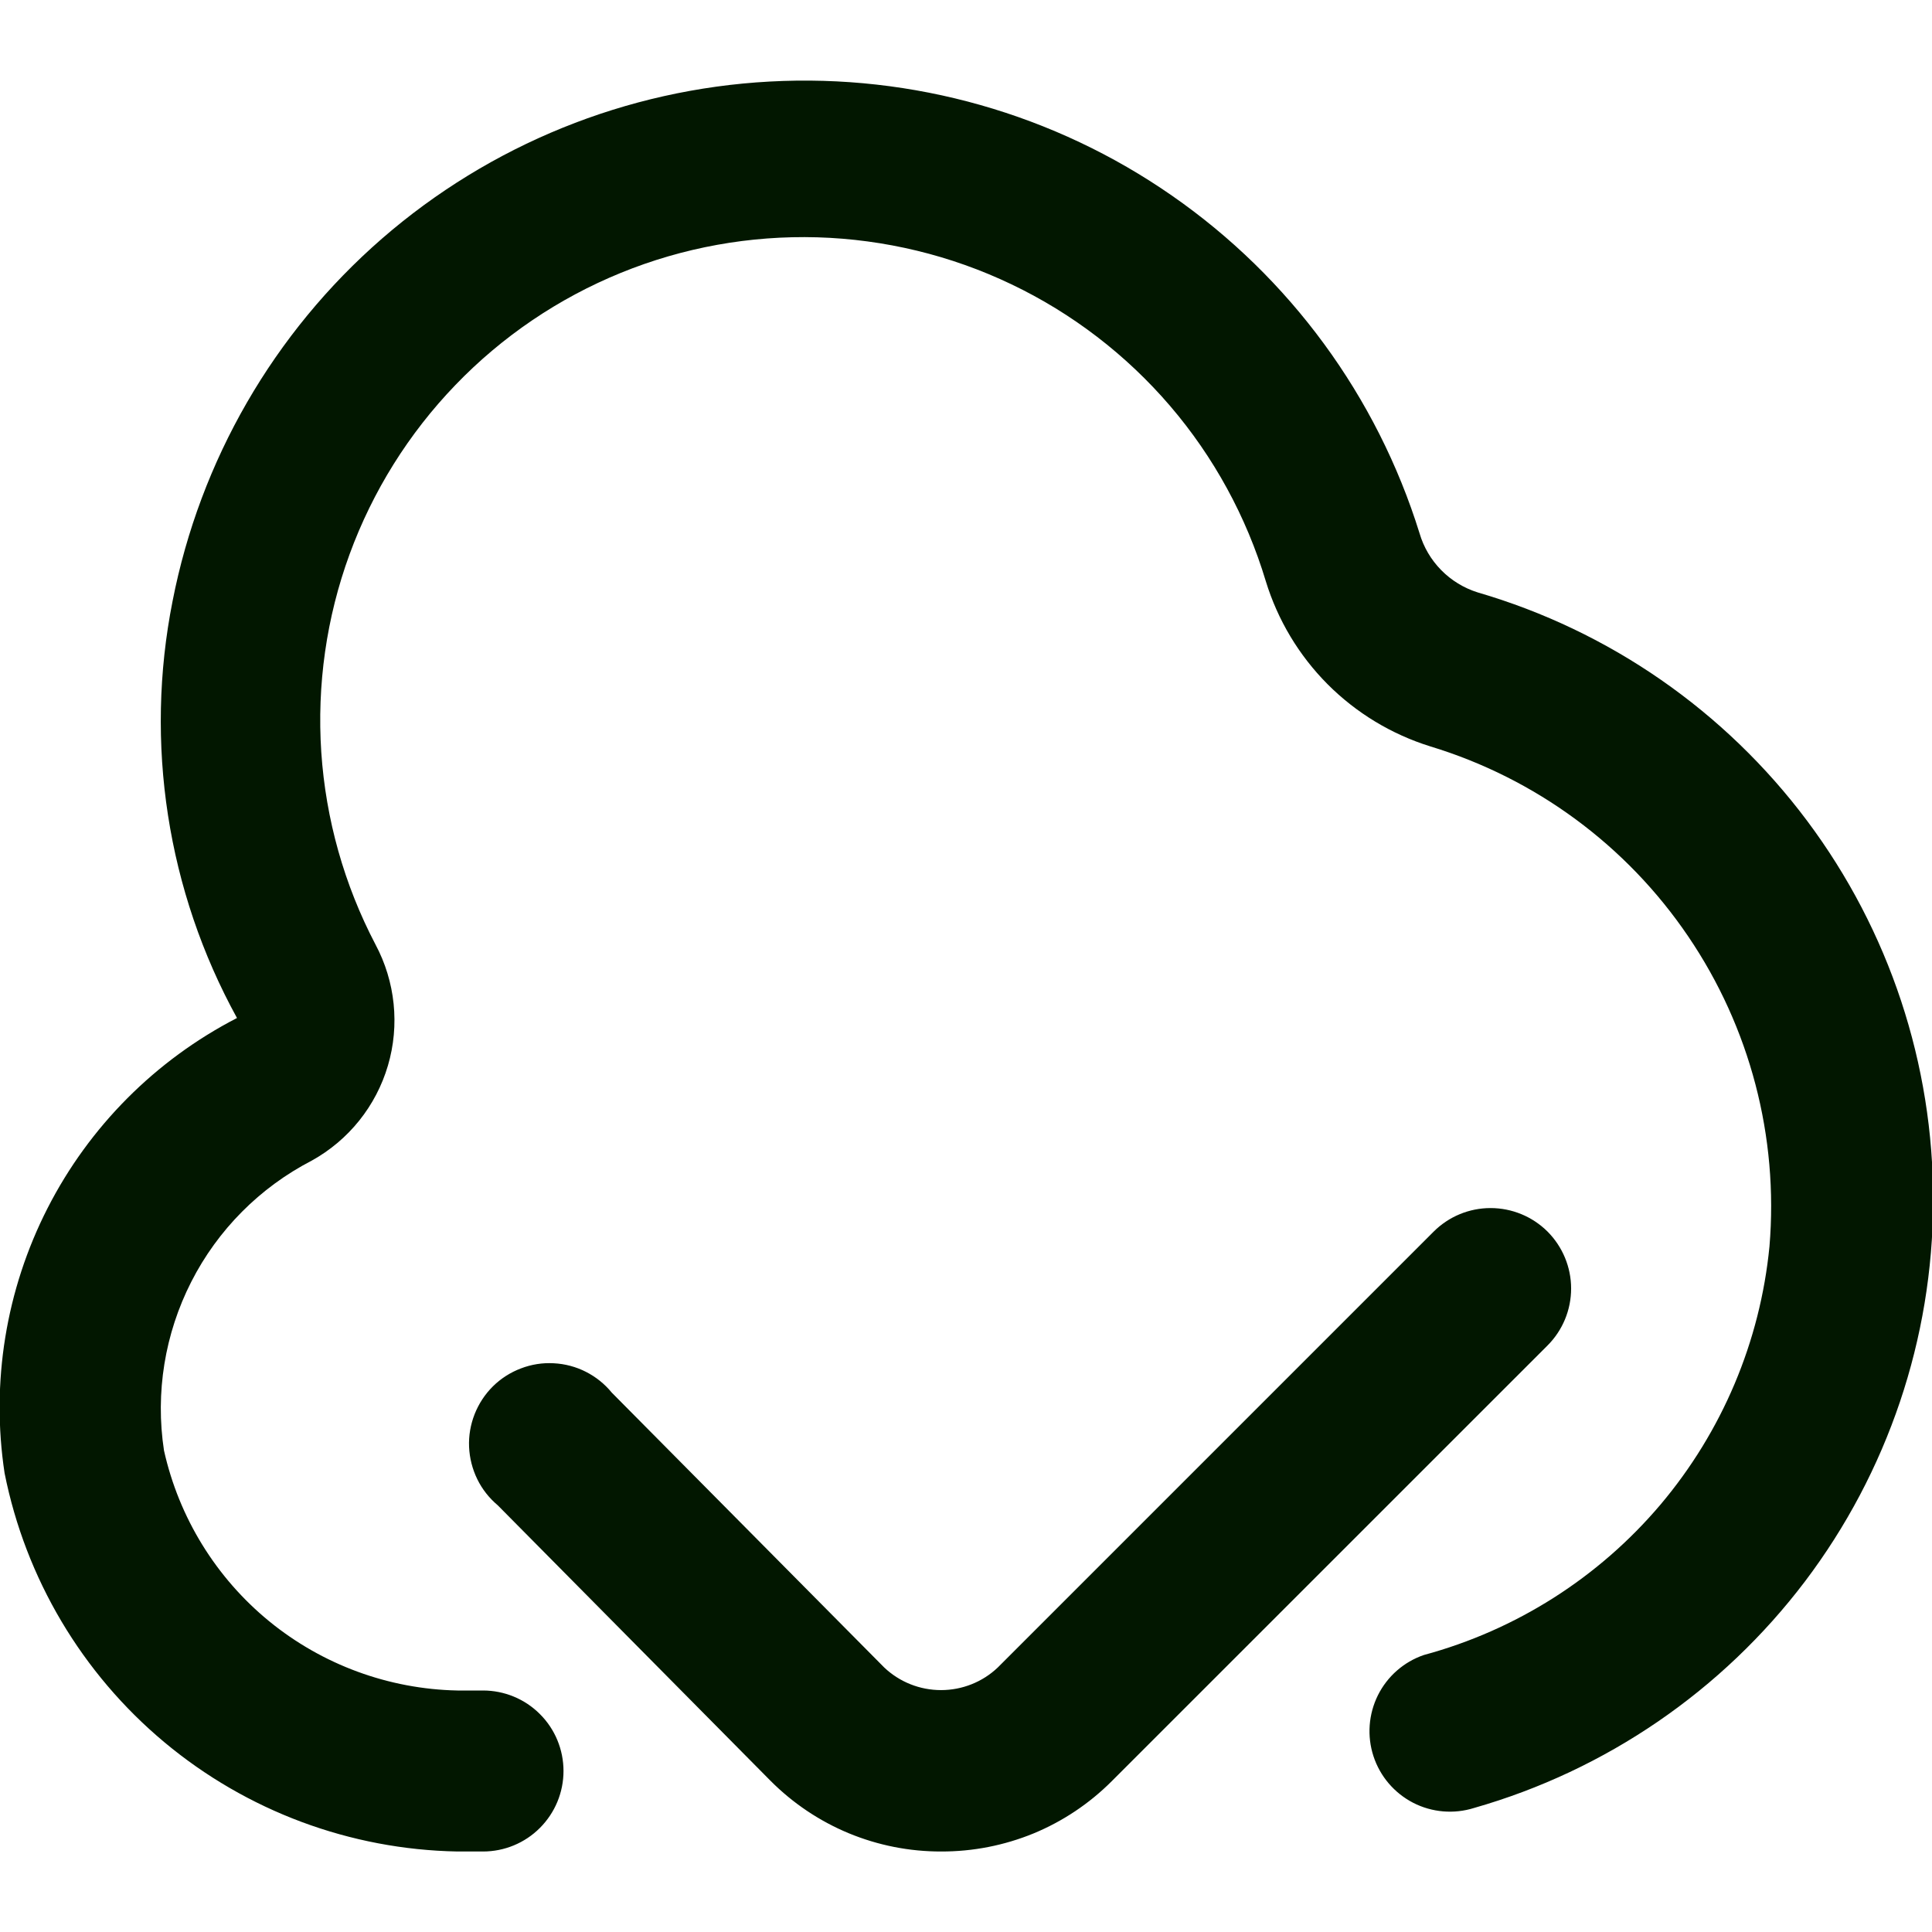 <svg width="24" height="24" viewBox="0 0 24 24" fill="none" xmlns="http://www.w3.org/2000/svg">
<g clip-path="url(#clip0_195_76433)">
<path d="M11.692 23C11.298 23.001 10.908 22.924 10.543 22.773C10.179 22.622 9.849 22.4 9.571 22.121L6.184 18.7C6.077 18.61 5.99 18.5 5.929 18.375C5.868 18.25 5.833 18.113 5.827 17.974C5.821 17.835 5.845 17.697 5.896 17.567C5.947 17.438 6.024 17.32 6.123 17.222C6.222 17.124 6.341 17.048 6.471 16.999C6.601 16.949 6.74 16.927 6.879 16.935C7.018 16.942 7.154 16.978 7.278 17.041C7.402 17.104 7.512 17.192 7.6 17.3L10.984 20.714C11.175 20.895 11.427 20.995 11.69 20.995C11.952 20.995 12.205 20.895 12.395 20.714L17.809 15.3C17.997 15.112 18.251 15.007 18.516 15.007C18.782 15.007 19.036 15.112 19.224 15.299C19.411 15.487 19.517 15.741 19.517 16.006C19.517 16.272 19.412 16.526 19.224 16.714L13.809 22.128C13.531 22.406 13.201 22.626 12.838 22.776C12.474 22.925 12.085 23.001 11.692 23ZM7 22C7 21.735 6.895 21.48 6.707 21.293C6.52 21.105 6.265 21 6 21H5.683C4.829 20.983 4.005 20.68 3.344 20.14C2.683 19.599 2.223 18.852 2.037 18.018C1.928 17.301 2.047 16.569 2.376 15.923C2.705 15.277 3.228 14.751 3.872 14.418C4.331 14.164 4.671 13.74 4.819 13.237C4.967 12.735 4.911 12.194 4.664 11.732C4.276 10.991 4.047 10.178 3.991 9.343C3.936 8.509 4.055 7.672 4.342 6.887C4.629 6.102 5.077 5.385 5.657 4.783C6.237 4.18 6.937 3.706 7.711 3.39C8.485 3.074 9.317 2.924 10.153 2.948C10.989 2.973 11.81 3.171 12.565 3.532C13.319 3.892 13.99 4.407 14.534 5.041C15.078 5.676 15.483 6.418 15.724 7.219C15.872 7.702 16.135 8.141 16.491 8.499C16.848 8.857 17.286 9.122 17.768 9.272C19.075 9.669 20.206 10.502 20.972 11.633C21.739 12.763 22.095 14.122 21.981 15.483C21.866 16.665 21.393 17.784 20.627 18.691C19.86 19.597 18.835 20.249 17.688 20.559C17.439 20.644 17.234 20.824 17.117 21.059C17 21.295 16.98 21.567 17.062 21.817C17.144 22.067 17.321 22.274 17.555 22.395C17.789 22.515 18.061 22.538 18.312 22.459C19.951 21.991 21.393 21.003 22.422 19.645C23.45 18.286 24.009 16.63 24.014 14.925C24.019 13.221 23.47 11.562 22.449 10.197C21.428 8.832 19.992 7.836 18.356 7.359C18.184 7.305 18.029 7.21 17.903 7.082C17.777 6.954 17.684 6.796 17.634 6.624C17.105 4.923 16.023 3.448 14.561 2.432C13.099 1.415 11.339 0.916 9.561 1.013C7.783 1.109 6.088 1.797 4.744 2.965C3.401 4.134 2.486 5.718 2.144 7.466C1.793 9.233 2.076 11.067 2.944 12.646C1.932 13.168 1.109 13.994 0.591 15.008C0.073 16.023 -0.114 17.174 0.057 18.3C0.318 19.608 1.018 20.787 2.041 21.642C3.065 22.497 4.35 22.976 5.683 23H6C6.265 23 6.52 22.895 6.707 22.707C6.895 22.519 7 22.265 7 22Z" fill="#021700"/>
</g>
<defs>
<clipPath id="clip0_195_76433">
<rect width="24" height="24" fill="white"/>
</clipPath>
</defs>
</svg>
